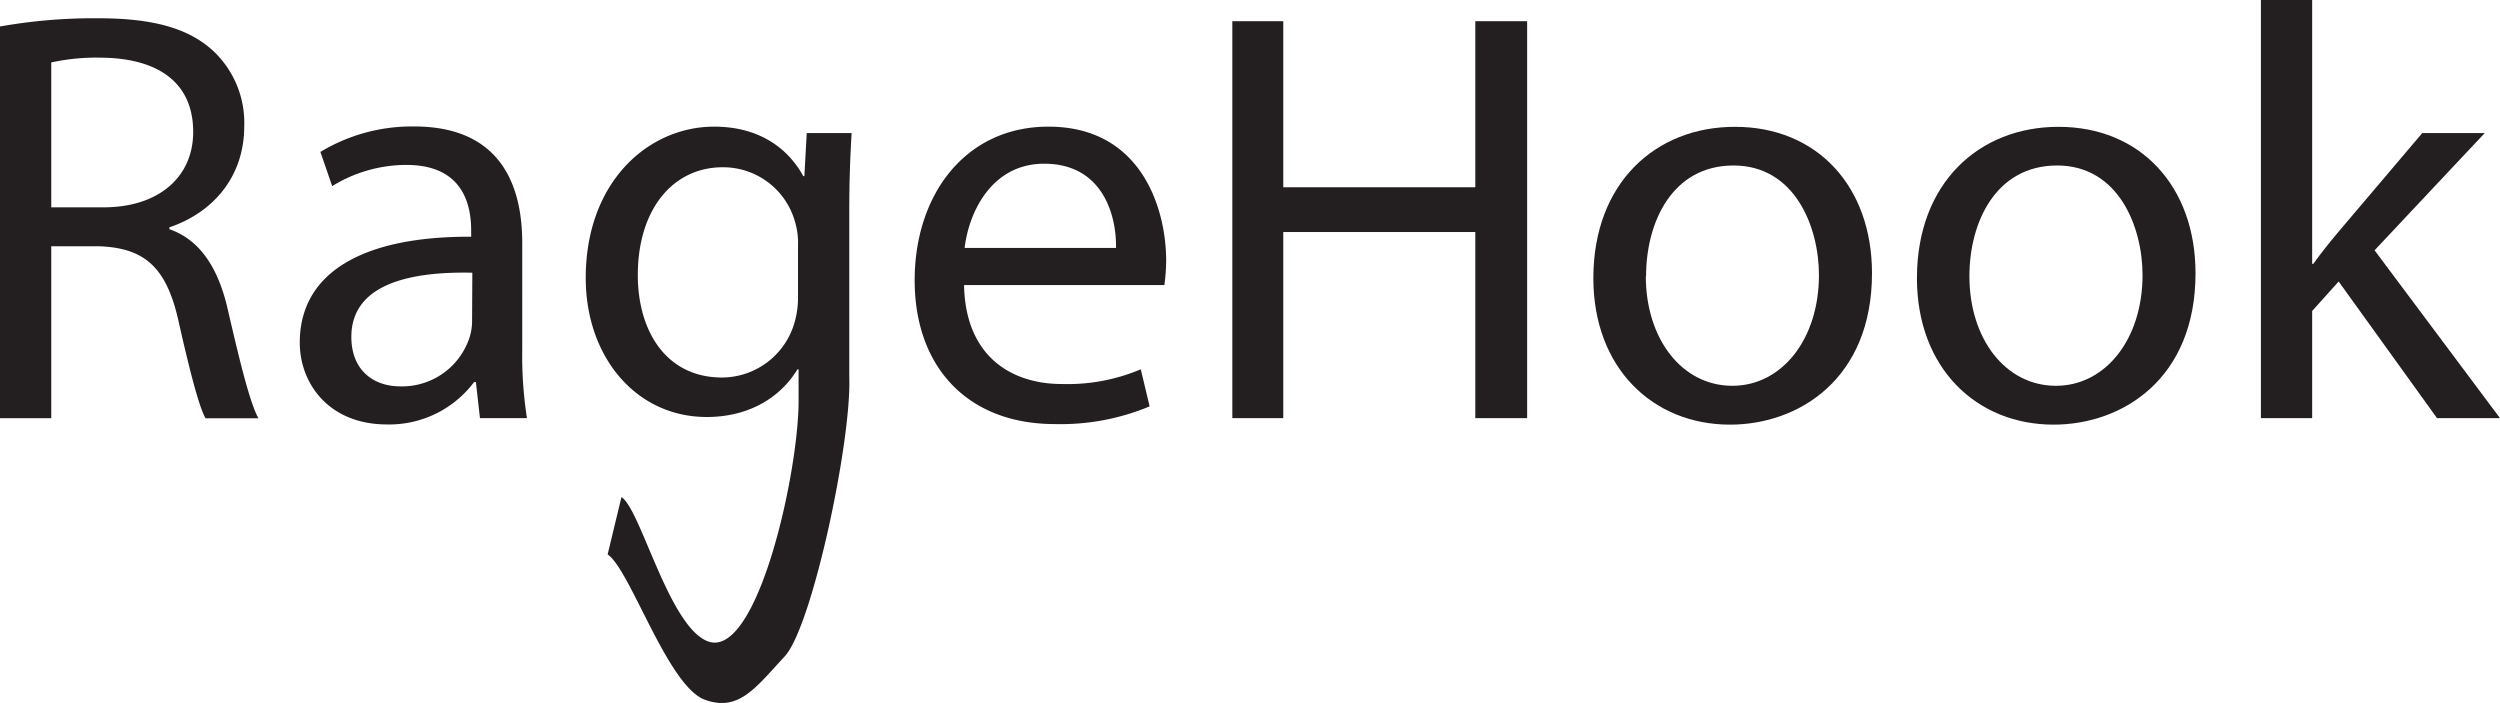 <svg xmlns="http://www.w3.org/2000/svg" viewBox="0 0 392.63 110.4"><title>rageHook</title><g id="Layer_2" data-name="Layer 2"><g id="Layer_1-2" data-name="Layer 1"><path d="M0,4.16A84.11,84.11,0,0,1,15.45,2.87c8.6,0,14.15,1.57,18,5.09a15.49,15.49,0,0,1,4.91,11.83c0,8.24-5.18,13.69-11.75,15.91V36c4.81,1.67,7.68,6.11,9.16,12.58,2,8.7,3.51,14.71,4.81,17.11H32.28c-1-1.75-2.4-7.12-4.16-14.89-1.85-8.6-5.18-11.84-12.49-12.12H8.05v27H0Zm8.05,28.4h8.23c8.6,0,14.06-4.72,14.06-11.84,0-8-5.83-11.56-14.34-11.66a32.9,32.9,0,0,0-7.95.75Z" fill="#231f20"/><path d="M75.38,65.67,74.74,60h-.28a16.67,16.67,0,0,1-13.69,6.66c-9.07,0-13.69-6.38-13.69-12.86C47.08,43,56.7,37.09,74,37.18v-.92c0-3.7-1-10.36-10.18-10.36a22.24,22.24,0,0,0-11.65,3.33l-1.85-5.37a27.81,27.81,0,0,1,14.7-4c13.69,0,17,9.34,17,18.31V54.94a63.5,63.5,0,0,0,.74,10.73Zm-1.2-22.84c-8.88-.19-19,1.38-19,10.08,0,5.27,3.51,7.77,7.68,7.77a11.15,11.15,0,0,0,10.82-7.49,8.47,8.47,0,0,0,.46-2.59Z" fill="#231f20"/><path d="M133.75,20.9c-.19,3.24-.37,6.85-.37,12.31v26c.37,10-5.81,39.21-10.15,43.89-4.59,4.94-7.21,8.72-12.52,6.8C104.86,107.77,99,89.48,95.43,87.07l2.17-9c3,1.85,7.43,20.27,13.53,22.64,7.76,3,14.29-26.42,14.29-37.71V58h-.18c-2.5,4.16-7.31,7.49-14.25,7.49-11.1,0-19-9.44-19-21.83,0-15.17,9.89-23.77,20.16-23.77,7.77,0,12,4.07,14,7.77h.18l.37-6.76Zm-8.42,17.67a11.59,11.59,0,0,0-.46-3.7,11.72,11.72,0,0,0-11.38-8.6c-7.77,0-13.32,6.57-13.32,16.93,0,8.78,4.44,16.09,13.23,16.09A11.9,11.9,0,0,0,124.68,51a14.26,14.26,0,0,0,.65-4.35Z" fill="#231f20"/><path d="M151.41,44.77c.19,11,7.22,15.54,15.36,15.54A29.51,29.51,0,0,0,179.16,58l1.39,5.82a36.18,36.18,0,0,1-14.9,2.78c-13.78,0-22-9.07-22-22.57s8-24.14,21-24.14c14.61,0,18.5,12.85,18.5,21.09a31.09,31.09,0,0,1-.28,3.79Zm23.86-5.83c.1-5.18-2.12-13.23-11.28-13.23-8.23,0-11.84,7.59-12.49,13.23Z" fill="#231f20"/><path d="M201.54,3.33V29.41H231.7V3.33h8.14V65.67H231.7V36.44H201.54V65.67h-8V3.33Z" fill="#231f20"/><path d="M294,42.92c0,16.56-11.47,23.77-22.3,23.77-12.11,0-21.46-8.88-21.46-23,0-15,9.81-23.77,22.2-23.77C285.34,19.89,294,29.23,294,42.92Zm-35.52.46c0,9.81,5.64,17.21,13.59,17.21,7.77,0,13.6-7.31,13.6-17.39,0-7.59-3.79-17.21-13.41-17.21S258.52,34.87,258.52,43.38Z" fill="#231f20"/><path d="M344.81,42.92c0,16.56-11.46,23.77-22.29,23.77-12.11,0-21.46-8.88-21.46-23,0-15,9.81-23.77,22.2-23.77C336.12,19.89,344.81,29.23,344.81,42.92Zm-35.51.46c0,9.81,5.64,17.21,13.59,17.21,7.77,0,13.6-7.31,13.6-17.39,0-7.59-3.79-17.21-13.41-17.21S309.3,34.87,309.3,43.38Z" fill="#231f20"/><path d="M363.13,41.44h.18c1.11-1.57,2.68-3.52,4-5.09L380.42,20.9h9.81l-17.3,18.41,19.7,26.36h-9.89L367.29,44.21l-4.16,4.63V65.67h-8.05V0h8.05Z" fill="#231f20"/></g></g></svg>